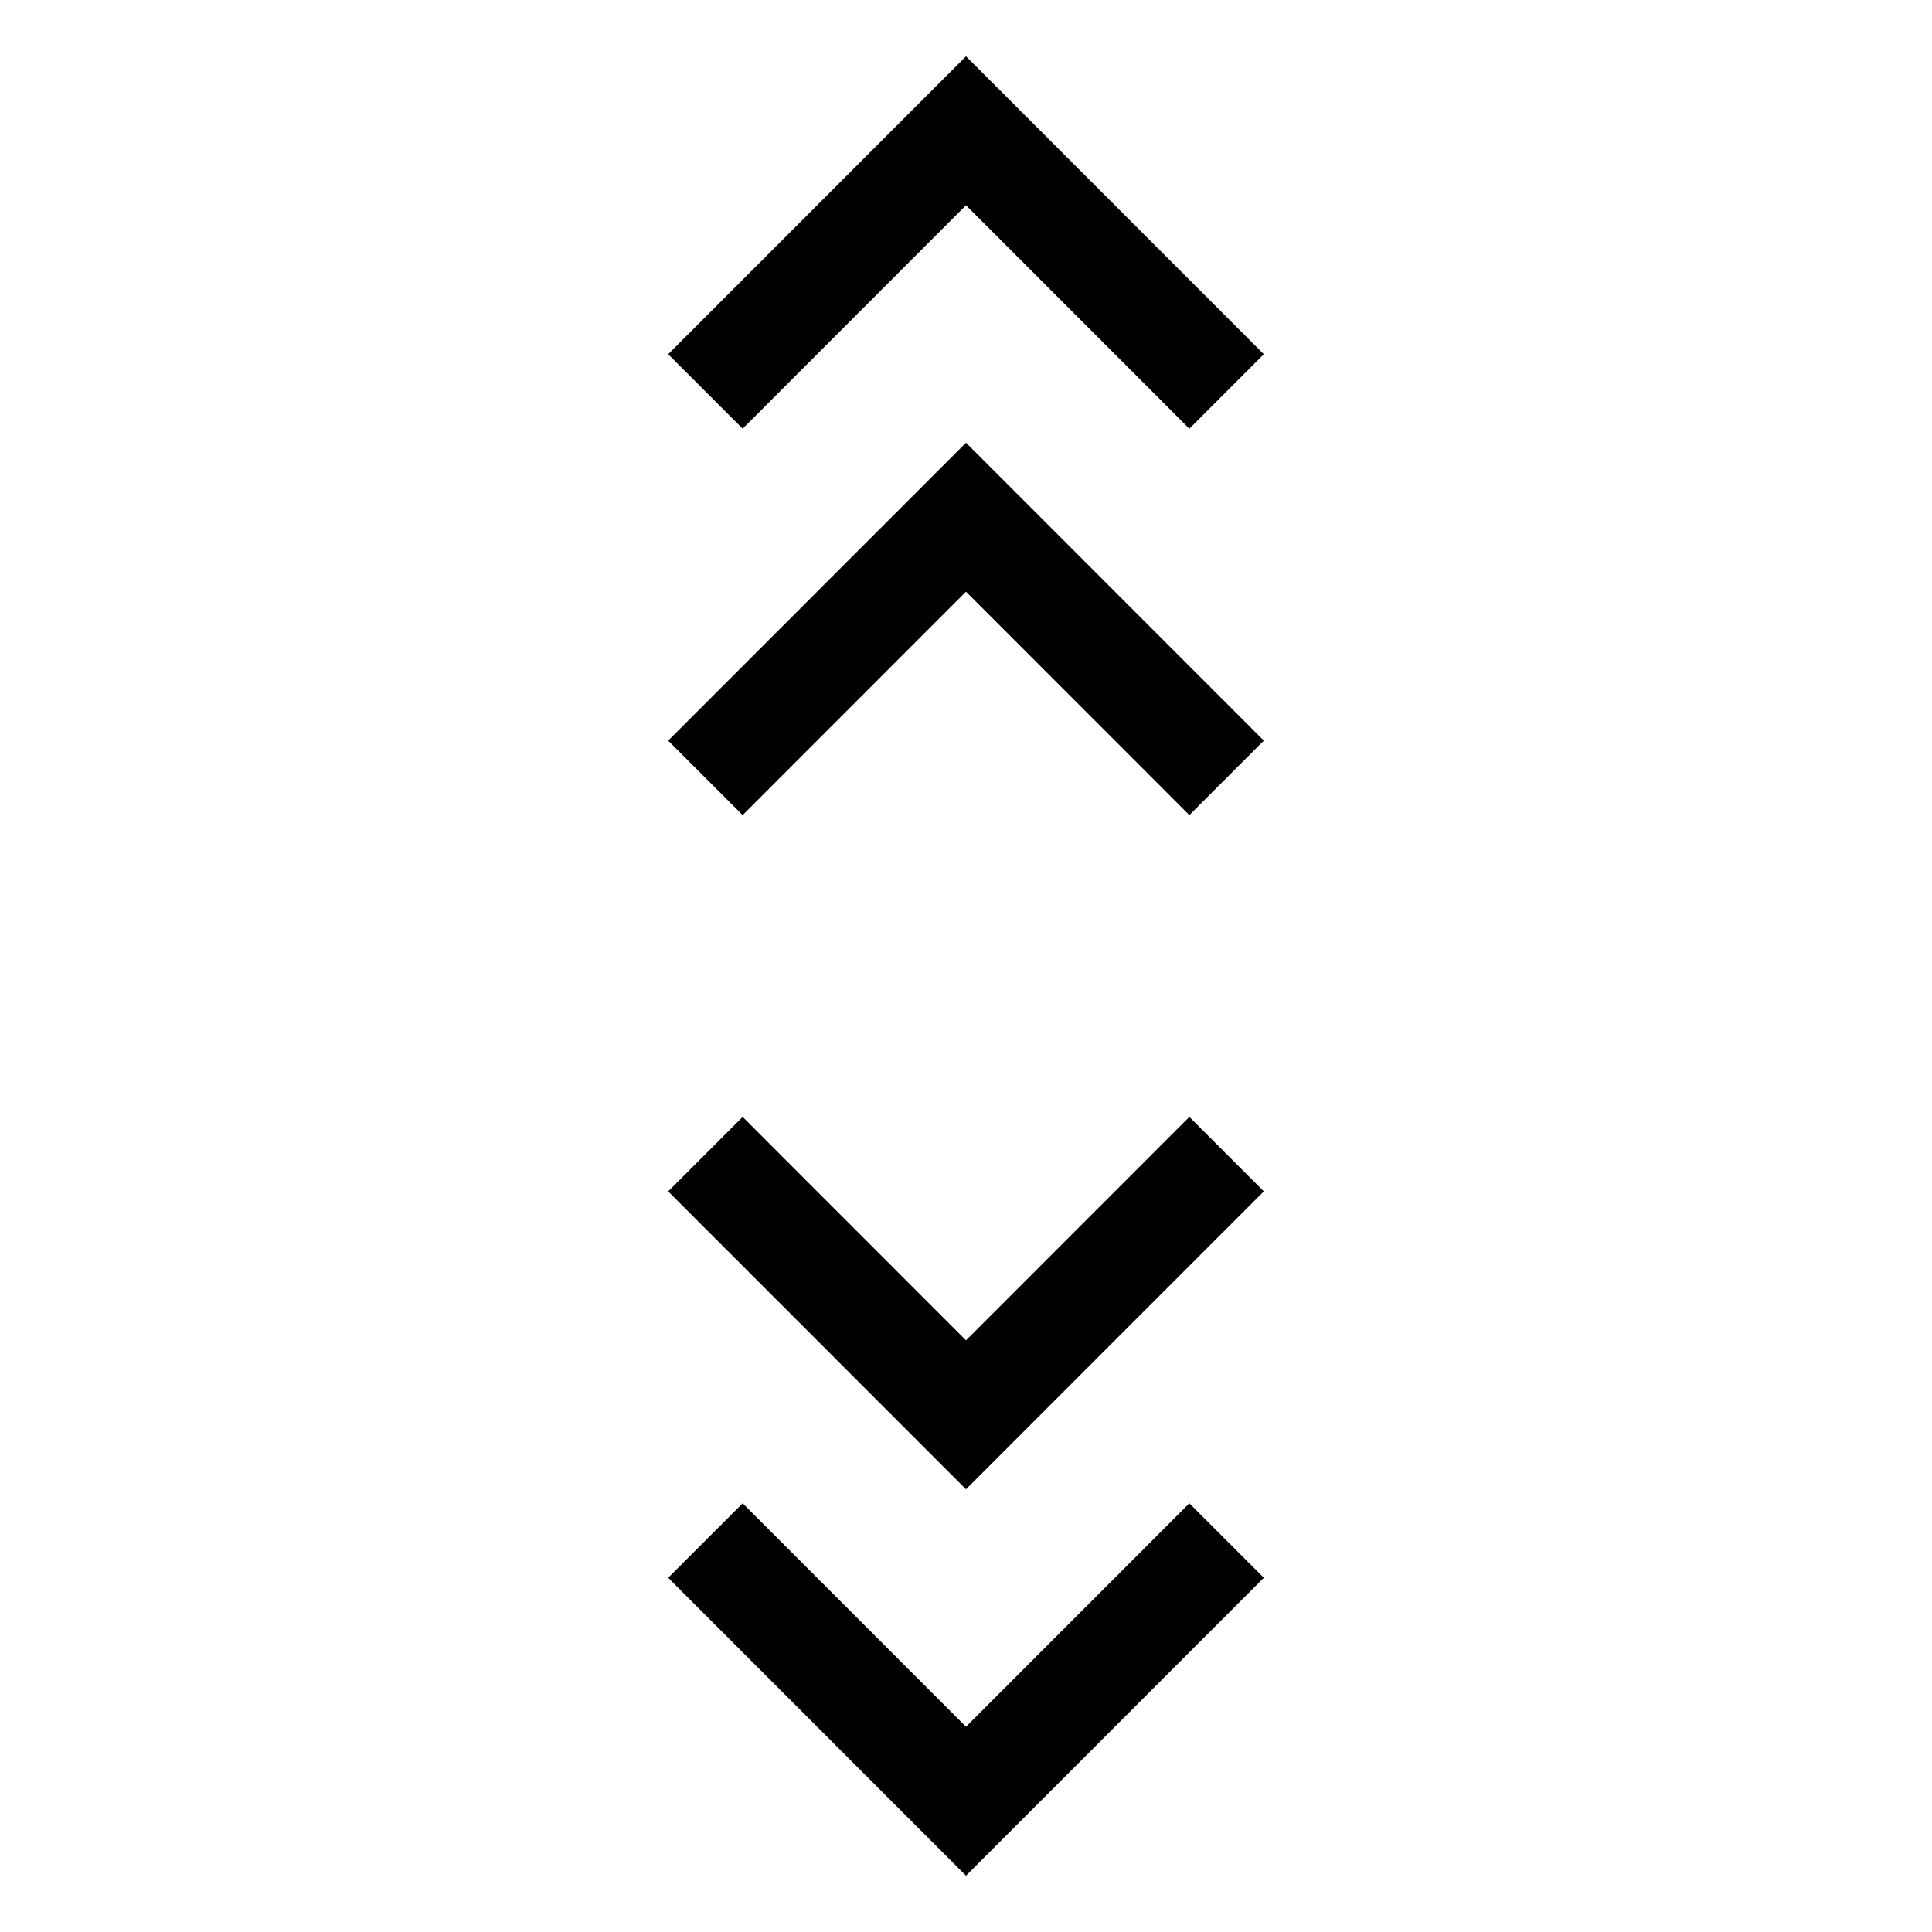 <svg xmlns="http://www.w3.org/2000/svg" viewBox="0 0 20 20"><path d="m10 19.417-3.083-3.084.771-.771L10 17.875l2.312-2.313.771.771Zm0-4-3.083-3.084.771-.771L10 13.875l2.312-2.313.771.771ZM7.688 8.438l-.771-.771L10 4.583l3.083 3.084-.771.771L10 6.125Zm0-4-.771-.771L10 .583l3.083 3.084-.771.771L10 2.125Z"/></svg>
